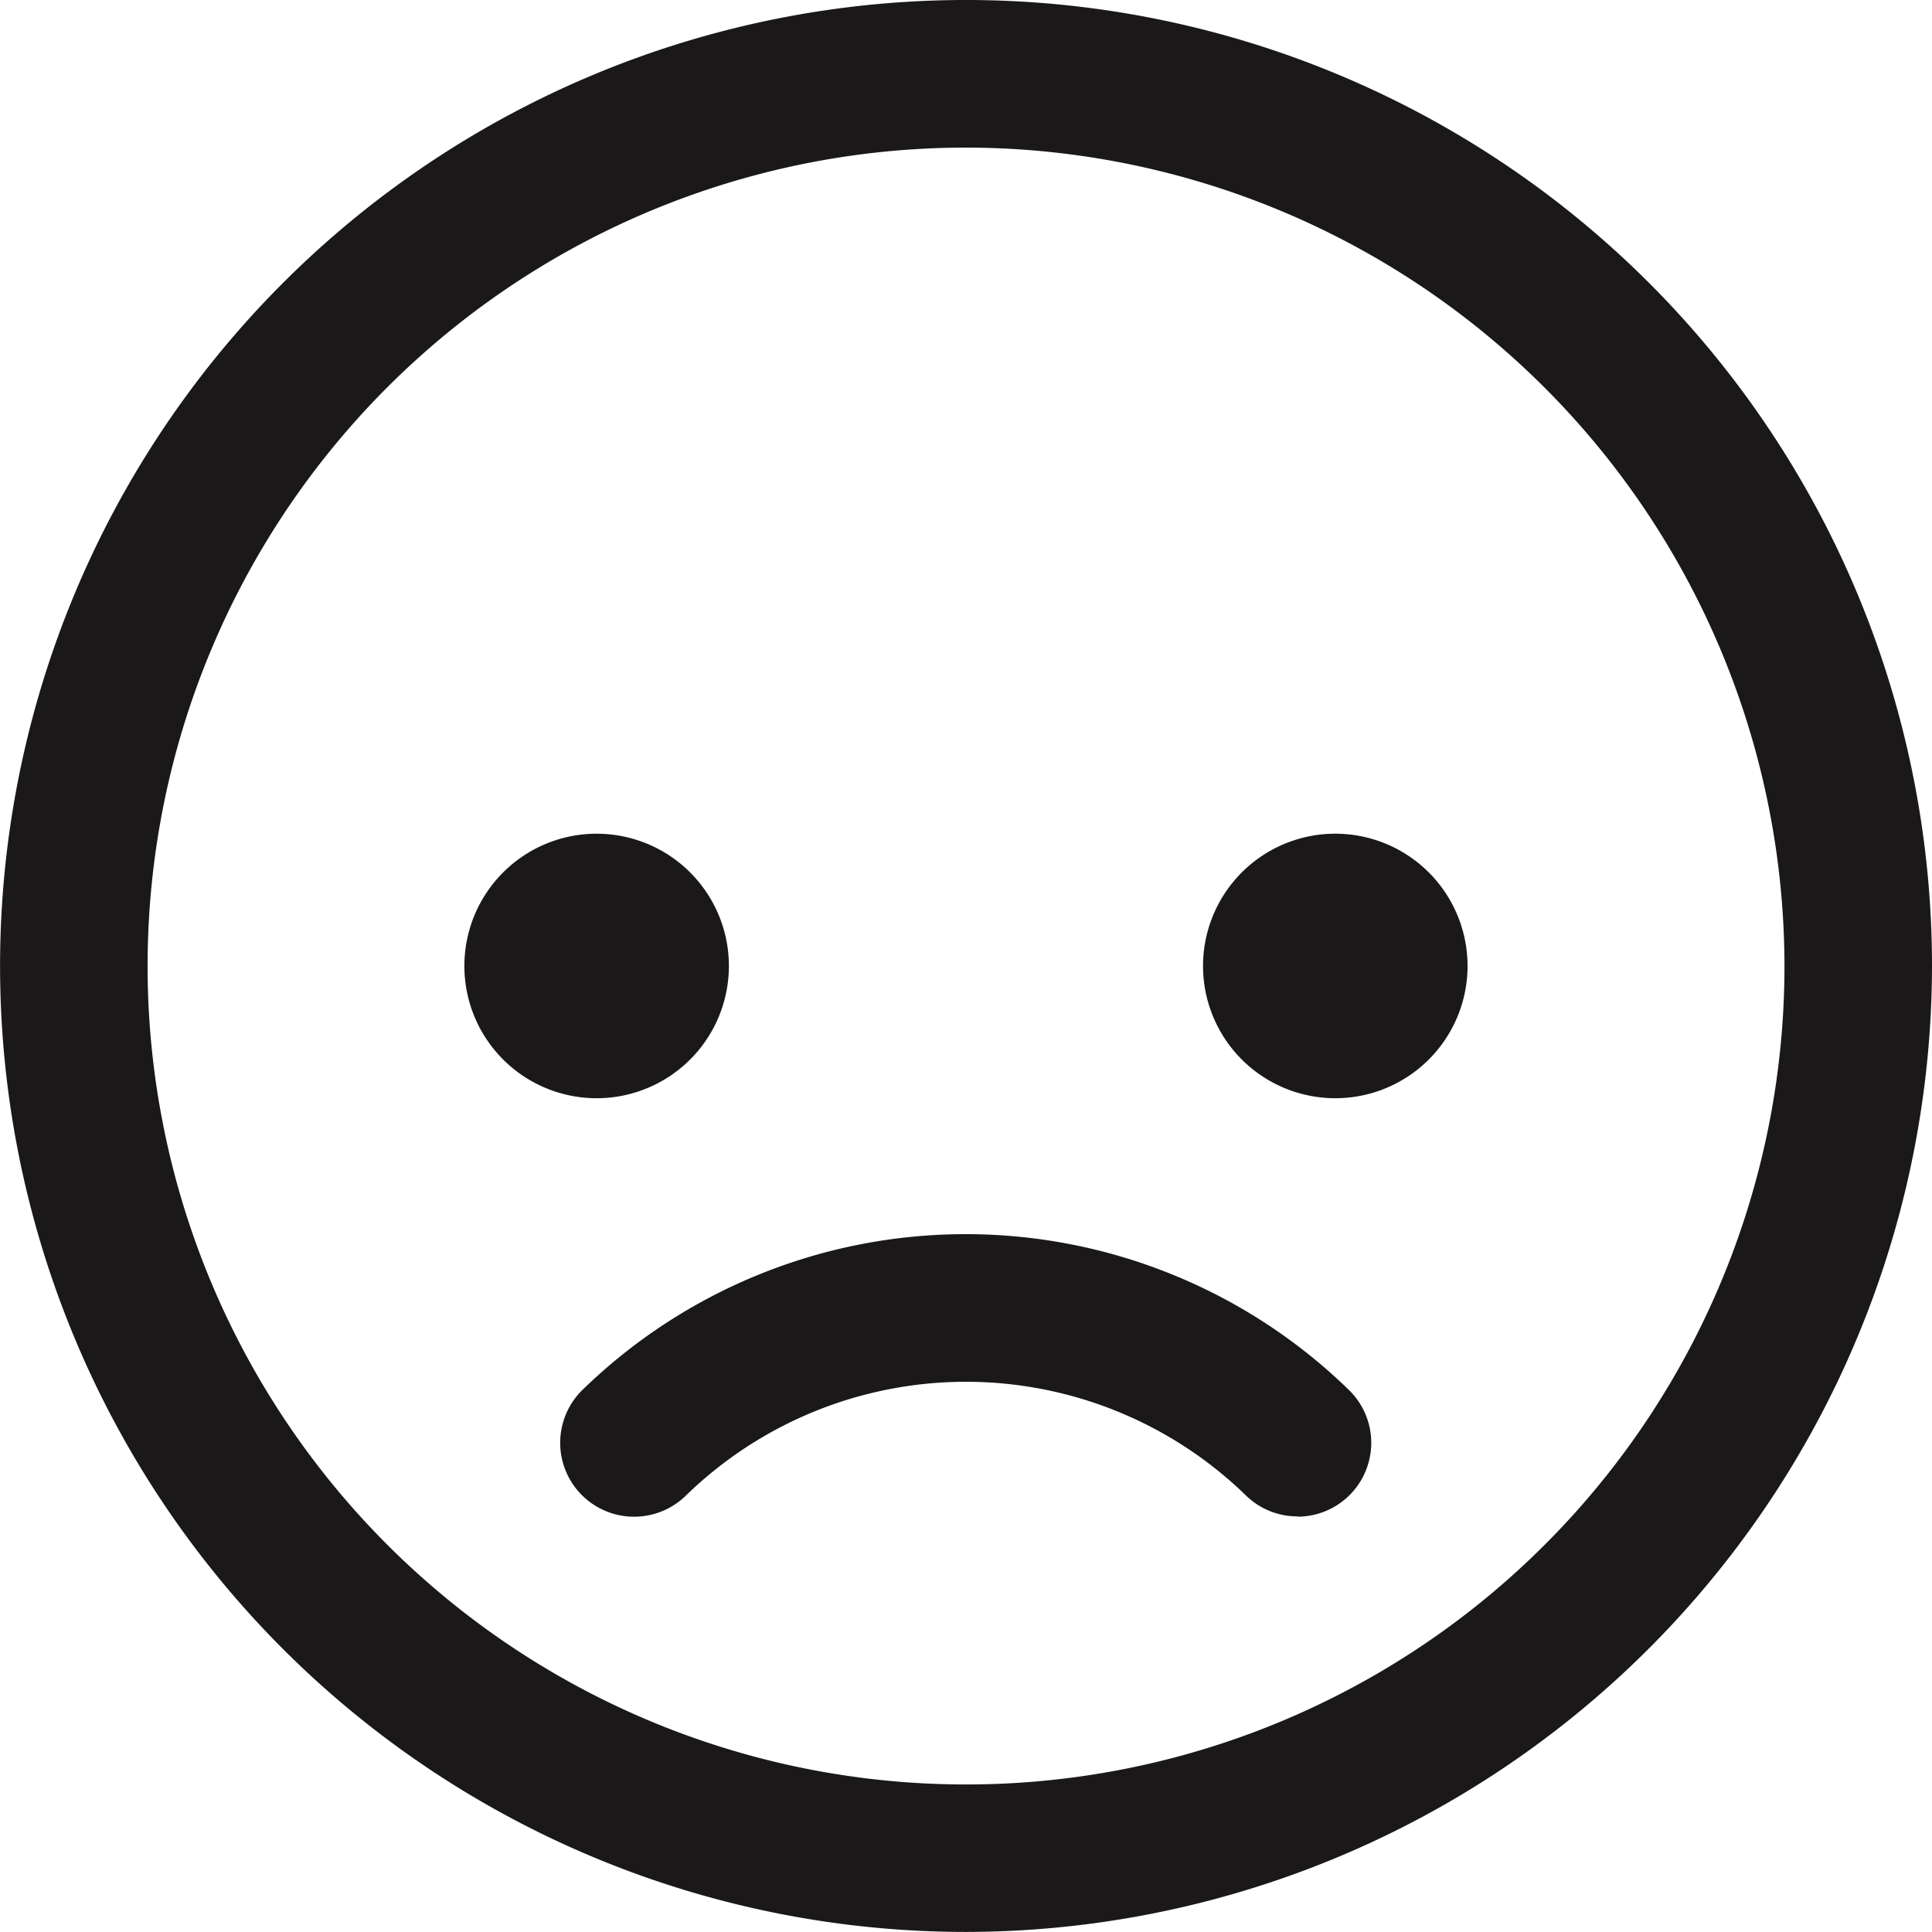 <svg xmlns="http://www.w3.org/2000/svg" width="28.091" height="28.091" viewBox="0 0 28.091 28.091">
  <g id="Group_519294" data-name="Group 519294" transform="translate(-114.924 -411.886)">
    <path id="Path_618" data-name="Path 618" d="M128.97,439.976a14.045,14.045,0,1,1,14.045-14.046,14.062,14.062,0,0,1-14.045,14.046Zm0-25.944a11.9,11.9,0,1,0,11.9,11.9,11.912,11.912,0,0,0-11.9-11.9Z" transform="translate(0 0)" fill="#1a1818"/>
    <g id="Group_519281" data-name="Group 519281" transform="translate(121.679 424.008)">
      <path id="Path_619" data-name="Path 619" d="M154.072,438.276a1.923,1.923,0,1,1-1.924-1.923A1.923,1.923,0,0,1,154.072,438.276Z" transform="translate(-139.489 -436.353)" fill="#1a1818"/>
      <path id="Path_620" data-name="Path 620" d="M132.4,438.276a1.923,1.923,0,1,1-1.923-1.923A1.923,1.923,0,0,1,132.4,438.276Z" transform="translate(-128.557 -436.353)" fill="#1a1818"/>
    </g>
    <g id="Group_519282" data-name="Group 519282" transform="translate(123.073 429.824)">
      <path id="Path_621" data-name="Path 621" d="M142.091,452.2a1.069,1.069,0,0,1-.748-.3,5.839,5.839,0,0,0-8.15,0,1.073,1.073,0,1,1-1.5-1.54,7.986,7.986,0,0,1,11.141,0,1.073,1.073,0,0,1-.748,1.844Z" transform="translate(-131.372 -448.09)" fill="#1a1818"/>
    </g>
  </g>
</svg>
